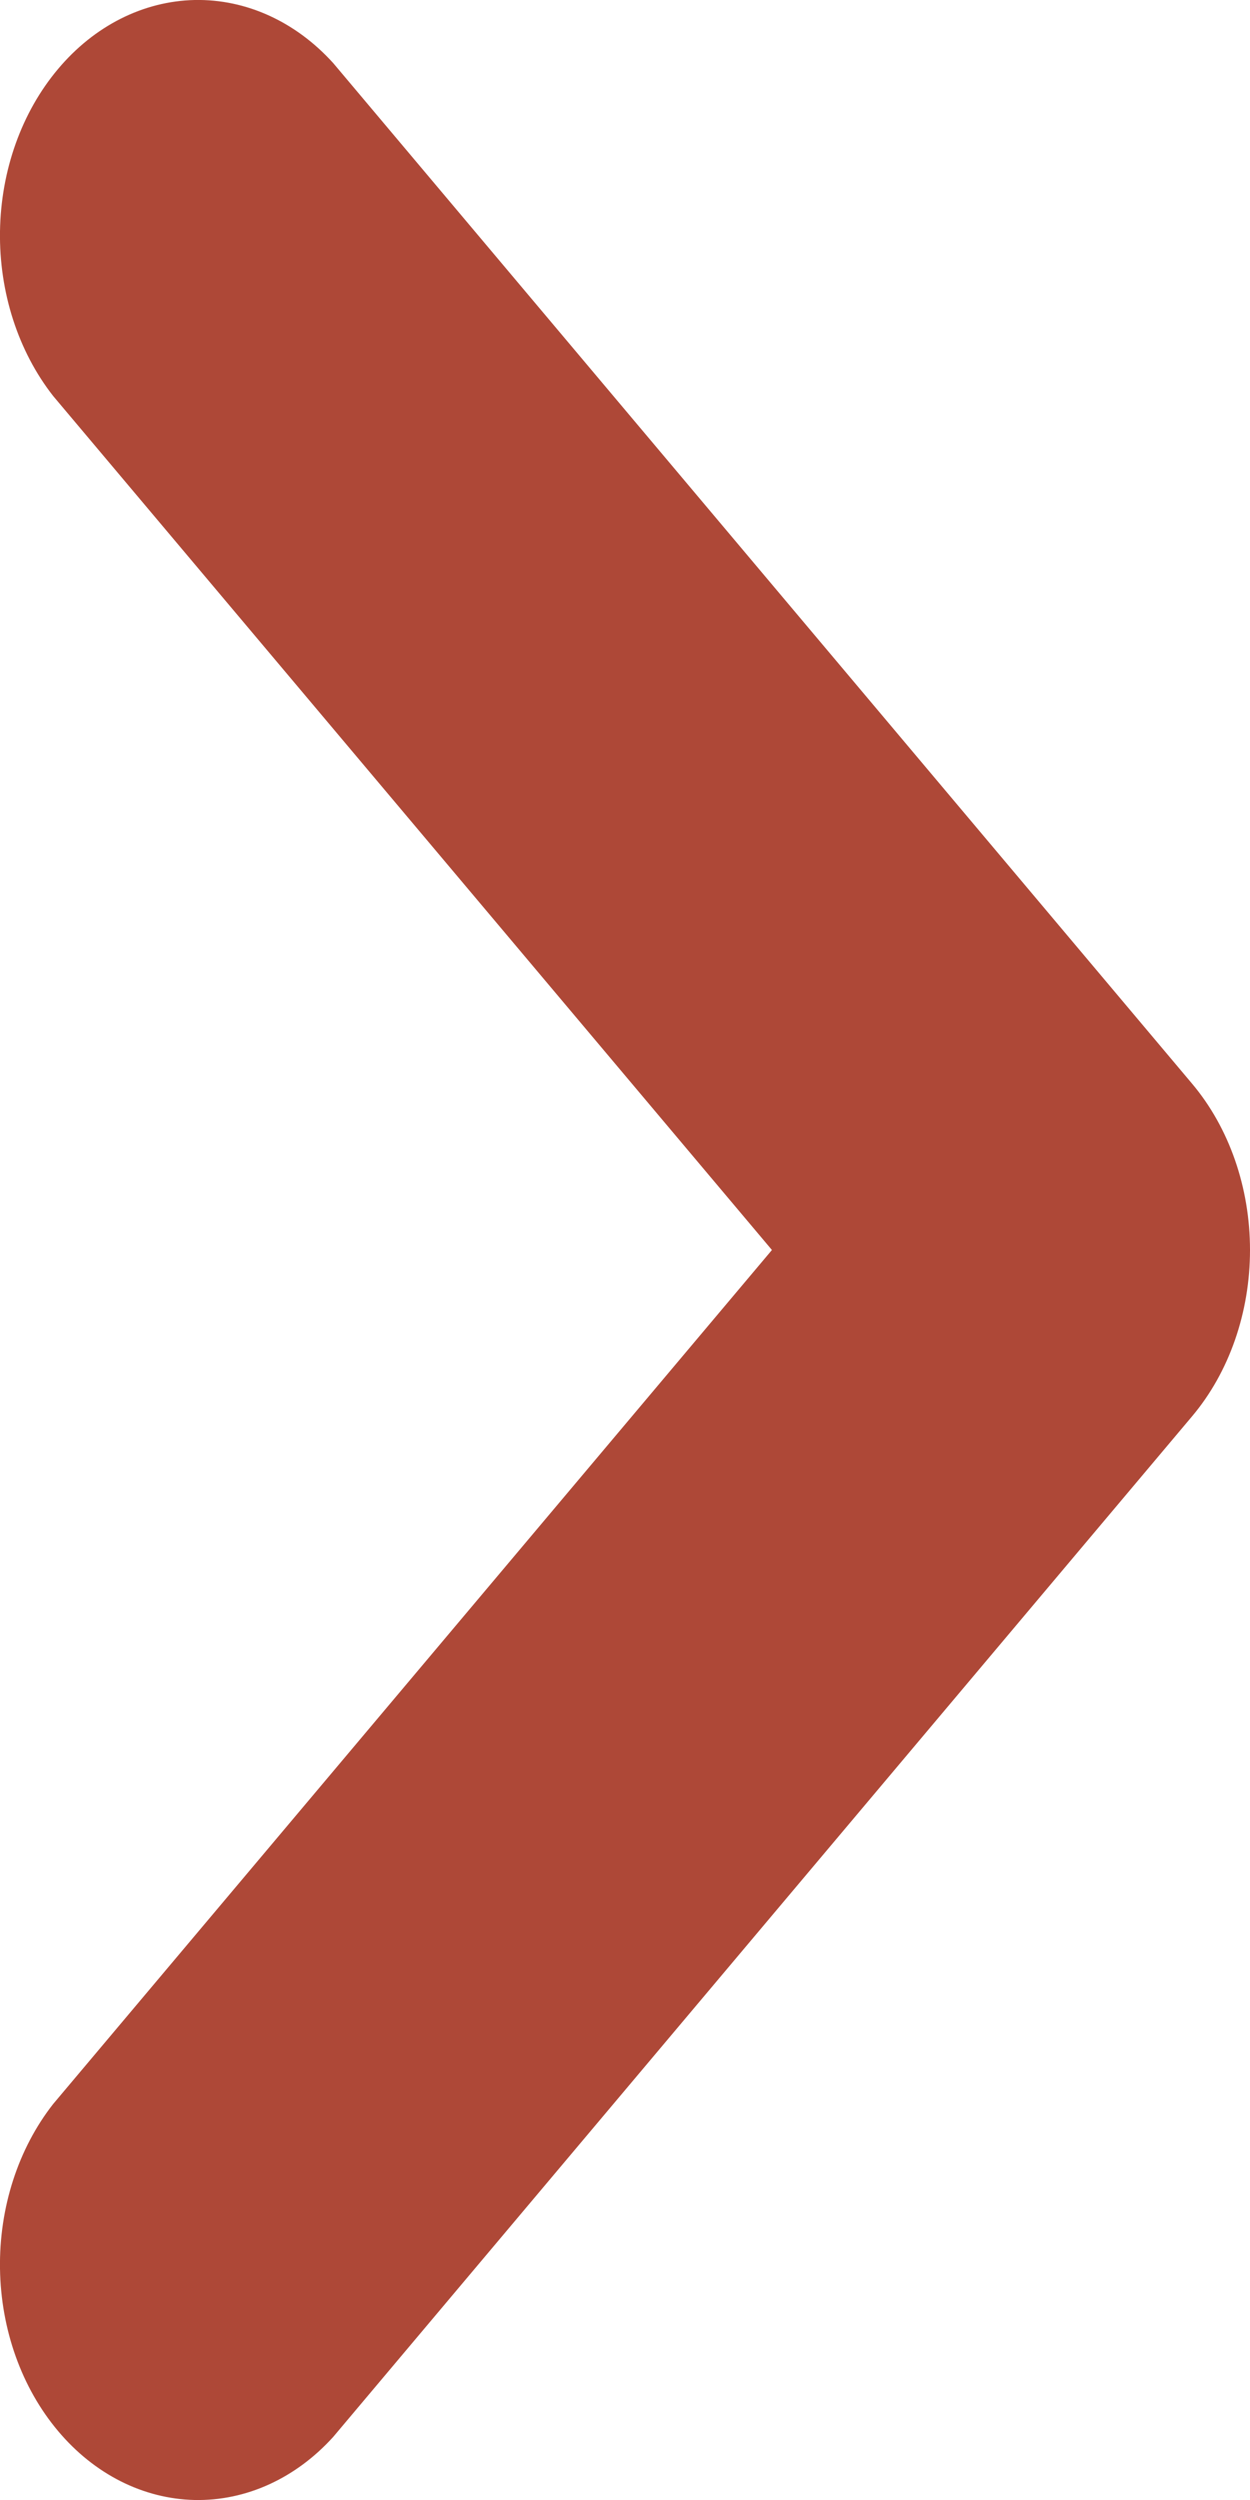 <svg width="11" height="22" viewBox="0 0 11 22" fill="none" xmlns="http://www.w3.org/2000/svg">
<path d="M6.793 11L0.468 18.515C0.16 18.908 -0.008 19.427 0 19.964C0.008 20.501 0.191 21.013 0.511 21.393C0.83 21.773 1.261 21.99 1.713 22C2.165 22.009 2.602 21.81 2.933 21.444L10.49 12.464C10.817 12.076 11 11.549 11 11C11 10.451 10.817 9.924 10.49 9.536L2.933 0.556C2.602 0.19 2.165 -0.009 1.713 0C1.261 0.01 0.83 0.227 0.511 0.607C0.191 0.987 0.008 1.499 0 2.036C-0.008 2.572 0.16 3.092 0.468 3.485L6.793 11Z" fill="#AE4837"/>
</svg>
